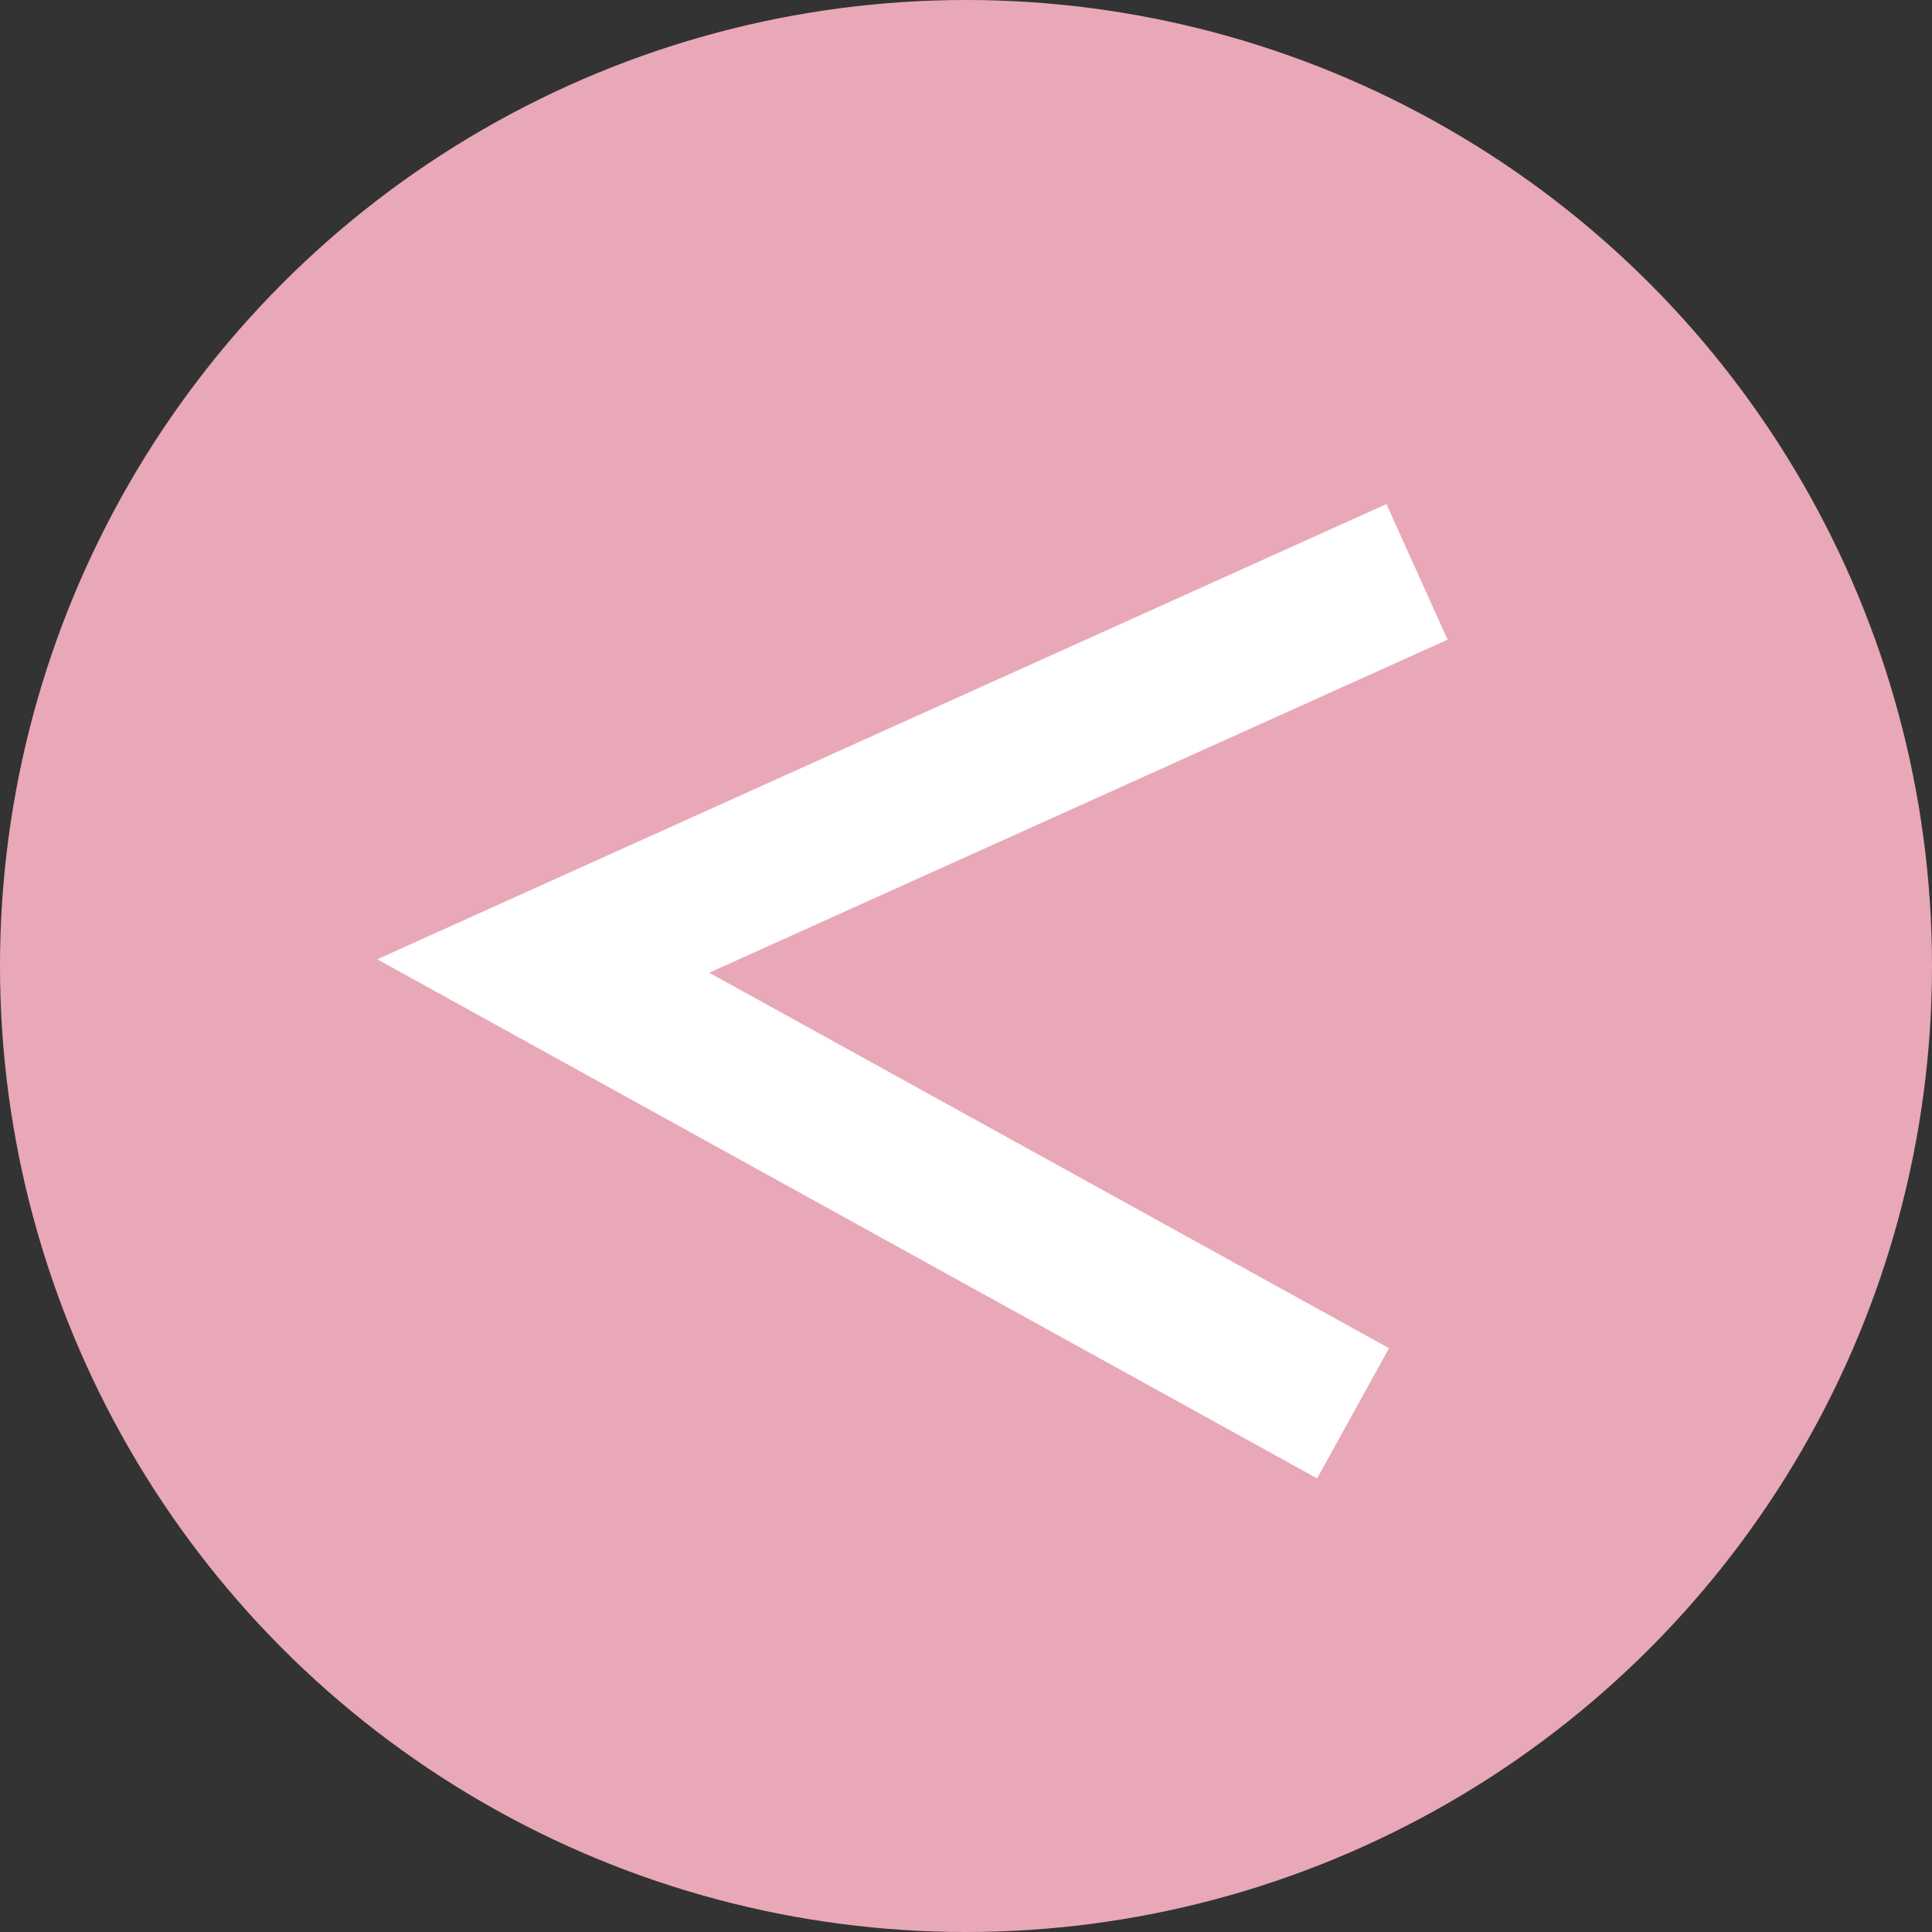 <svg id="Layer_1" data-name="Layer 1" xmlns="http://www.w3.org/2000/svg" viewBox="0 0 51.96 51.96"><rect x="0" y="0" width="51.96" height="51.96" fill="#333333" stroke="none"/><defs><style>.cls-1{fill:#e9a8b7;}.cls-2{fill:none;stroke:#fff;stroke-miterlimit:10;stroke-width:4px;}</style></defs><circle class="cls-1" cx="25.98" cy="25.98" r="25.98"/><polyline class="cls-2" points="38.11 15.38 14.61 25.98 36.39 38.01"/></svg>
